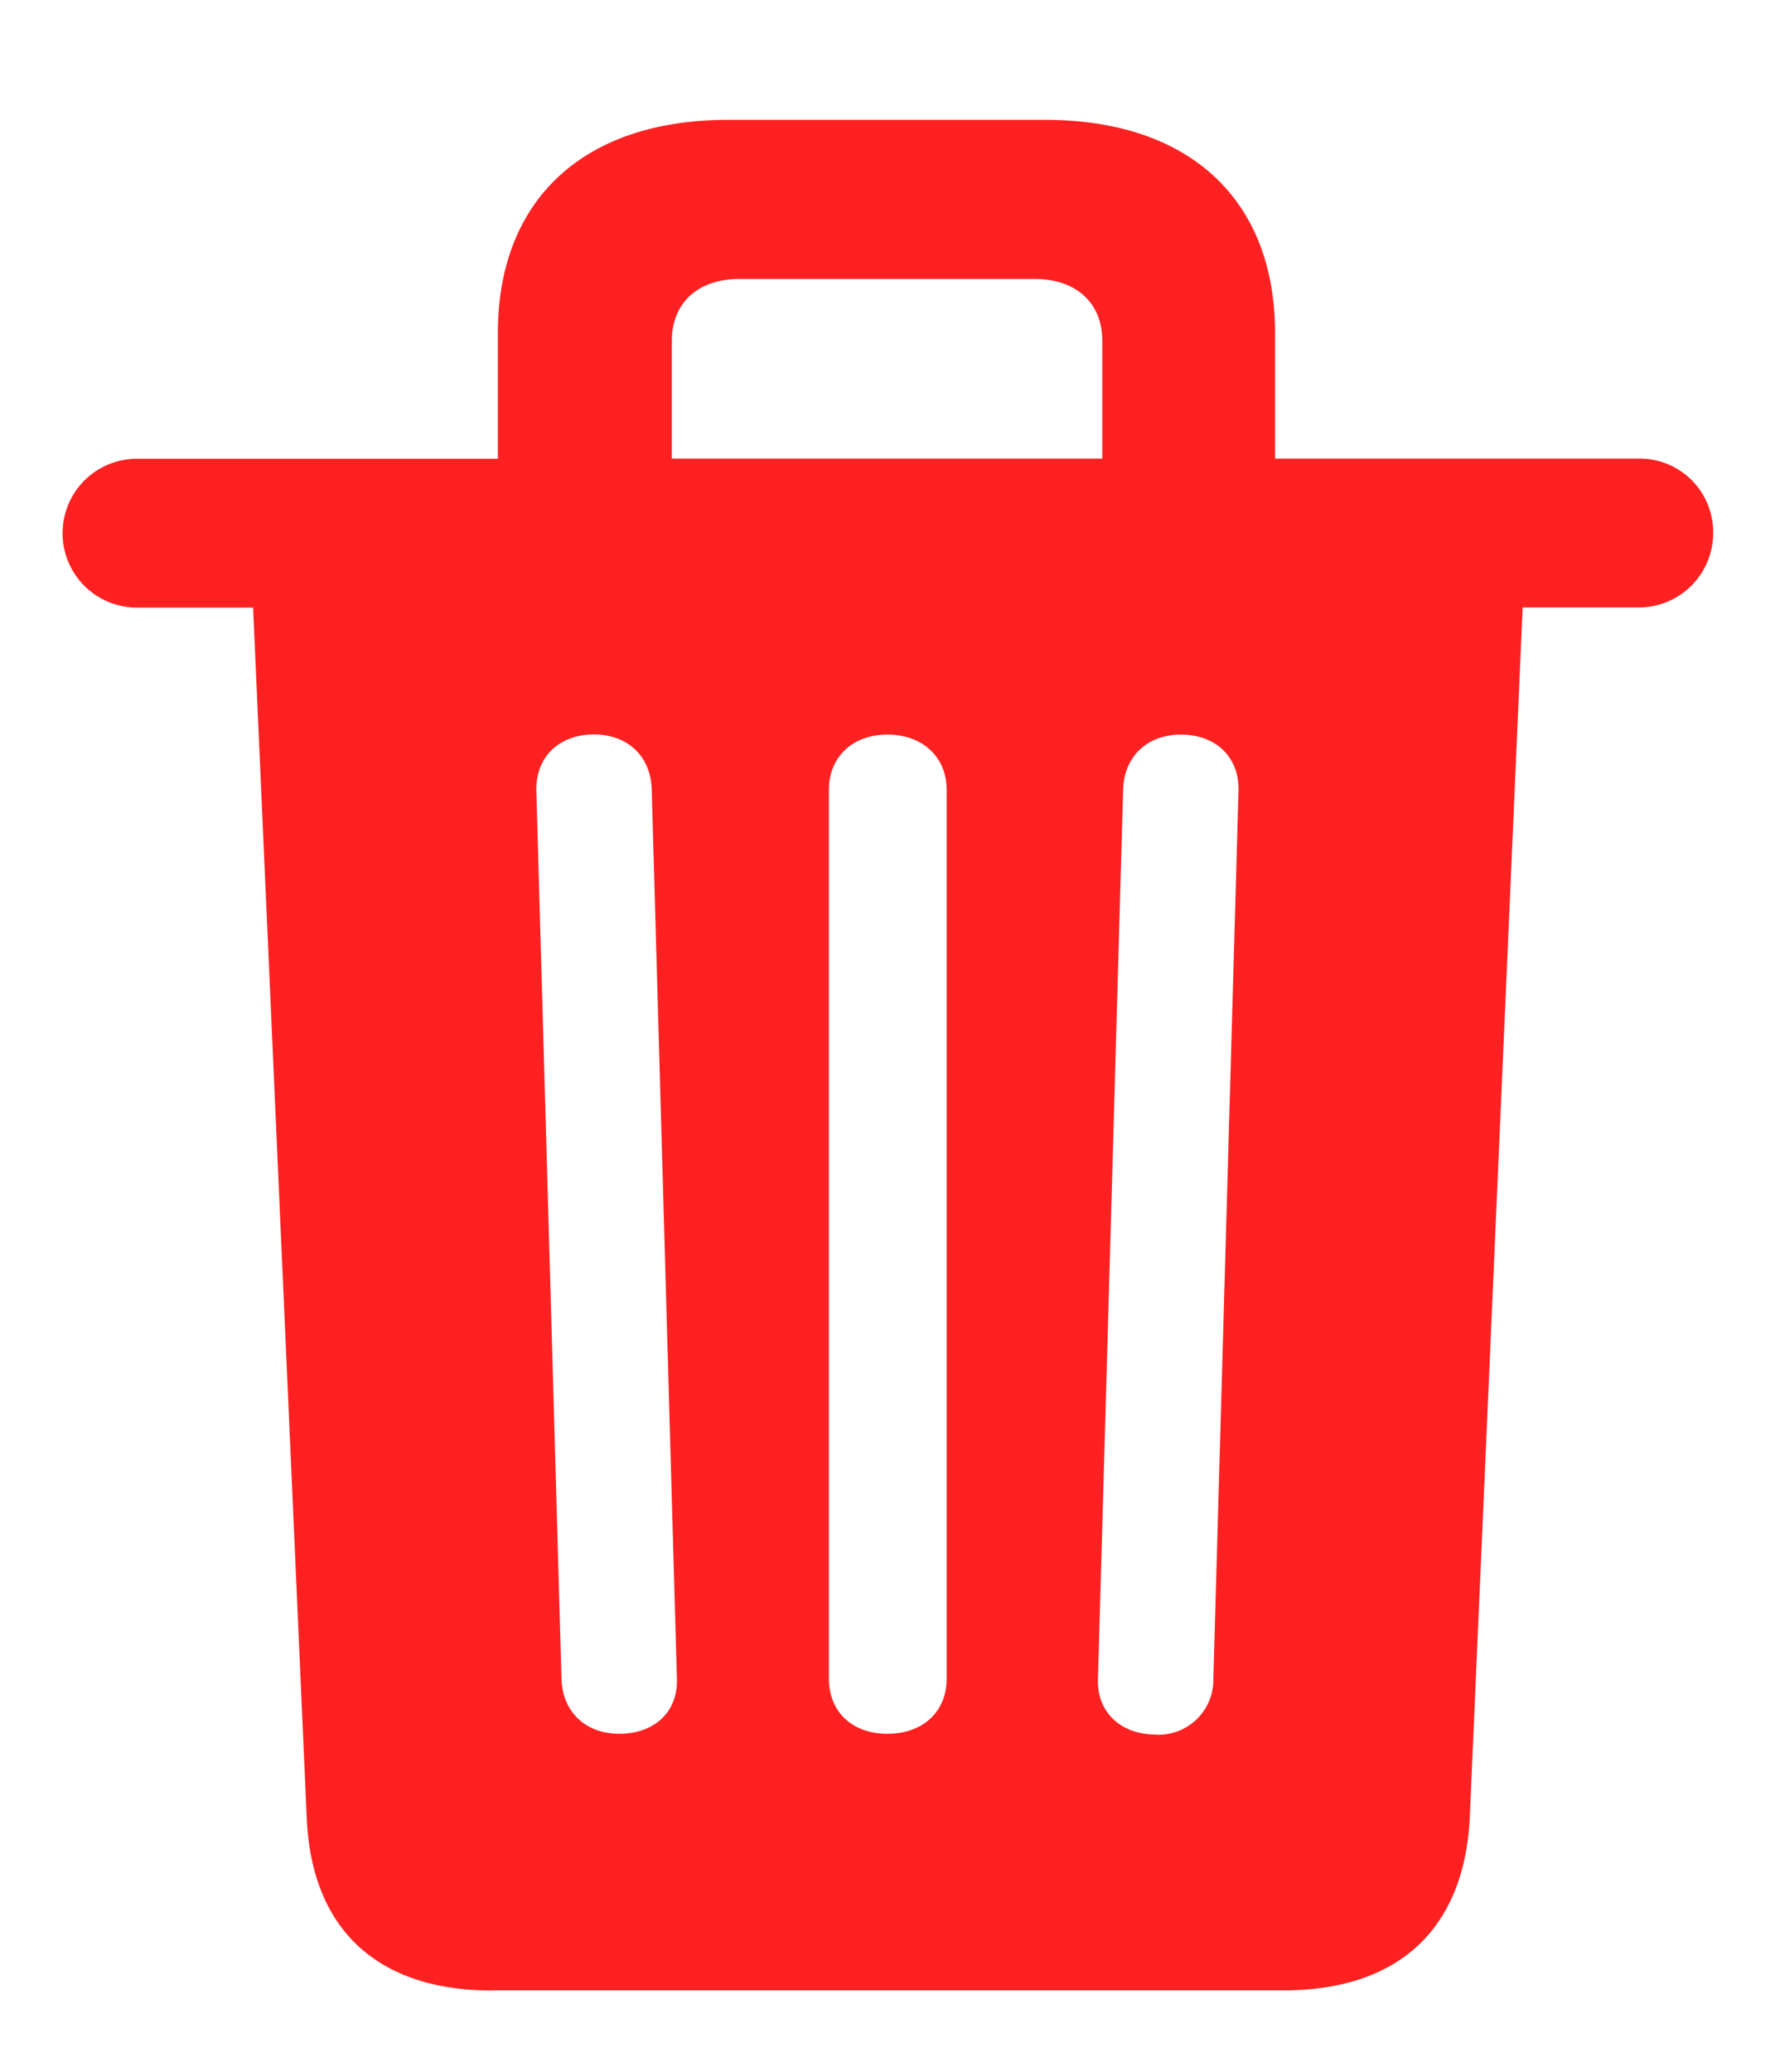 <svg width="12" height="14" fill="none" xmlns="http://www.w3.org/2000/svg"><path d="M3.327 13.45h5.35c.775 0 1.227-.412 1.26-1.18l.357-8.165h.78a.503.503 0 0 0 .508-.508.497.497 0 0 0-.508-.498H8.62v-.847C8.621 1.348 8.04.81 7.068.81H4.92c-.972 0-1.554.537-1.554 1.44V3.1H.926a.503.503 0 1 0 0 1.006h.785l.362 8.165c.028.768.48 1.18 1.254 1.18ZM4.542 2.303c0-.255.175-.418.458-.418h1.994c.283 0 .458.163.458.418v.796h-2.91v-.796Zm-.356 9.413c-.226 0-.384-.147-.39-.373l-.17-6c-.005-.227.153-.38.39-.38.227 0 .385.148.39.374l.17 6c.011.226-.147.379-.39.379Zm1.814 0c-.238 0-.396-.147-.396-.373V5.337c0-.22.158-.373.396-.373.237 0 .4.152.4.373v6.006c0 .226-.163.373-.4.373Zm1.813.005c-.242 0-.4-.158-.39-.378l.17-6.006c.006-.226.164-.373.39-.373.237 0 .395.152.39.378l-.17 6a.371.371 0 0 1-.39.38Z" fill="#FF2121"/></svg>
